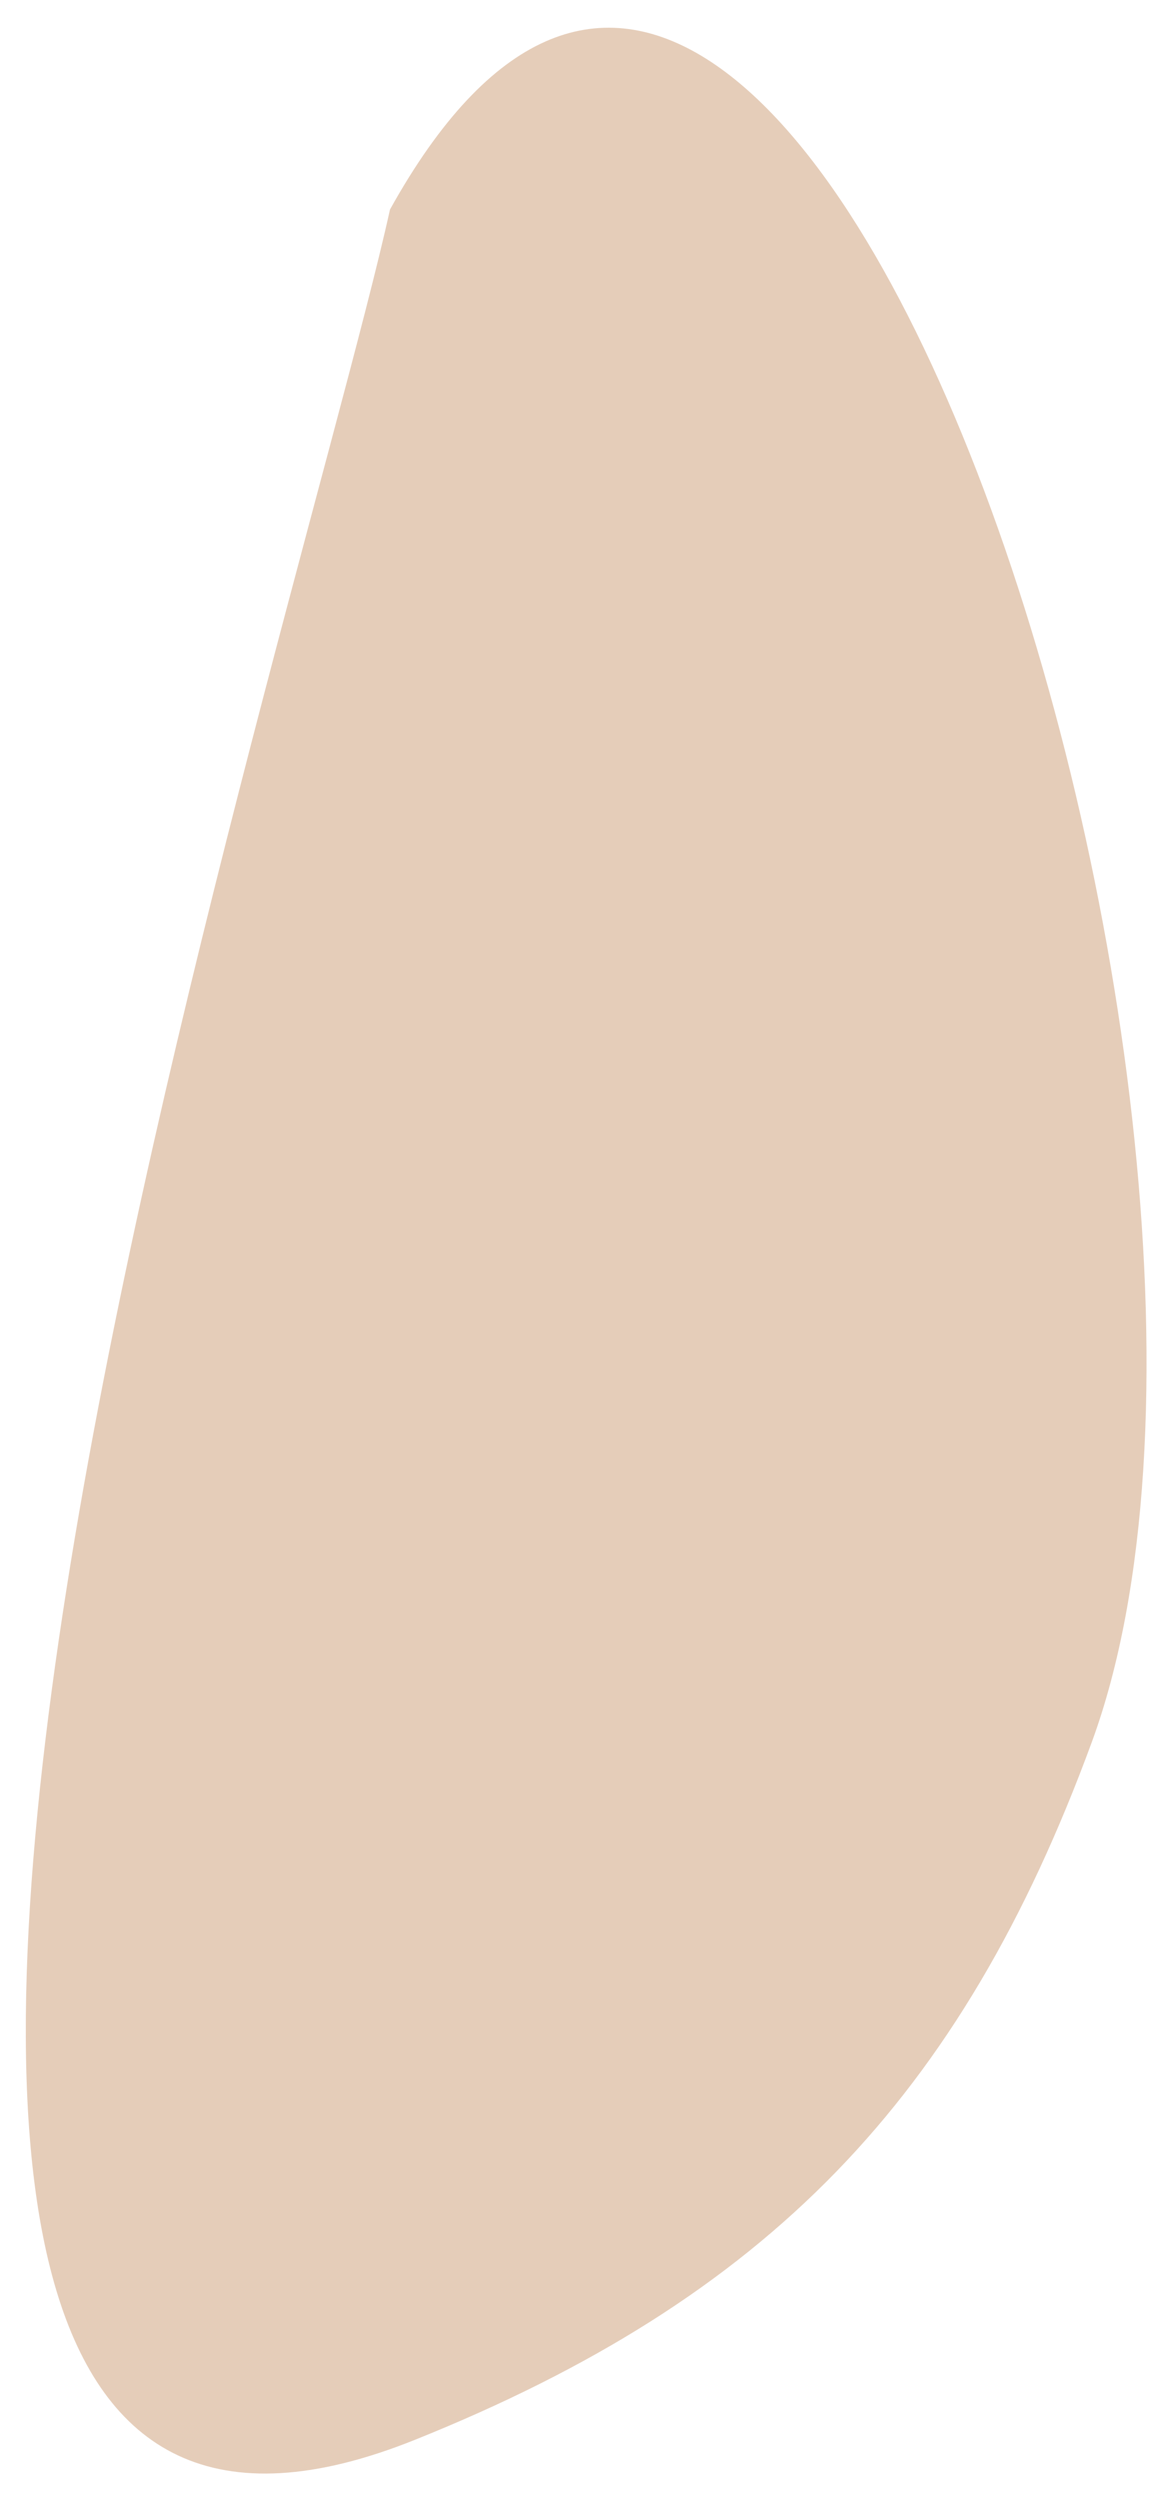 <svg width="205" height="437" viewBox="0 0 205 437" fill="none" xmlns="http://www.w3.org/2000/svg">
<g opacity="0.46" filter="url(#filter0_d_2060_109)">
<path d="M72.607 422.447C-68.673 479.18 50.946 110.79 68.216 32.622C138.692 -94.25 230.675 192.544 190.951 300.565C168.053 362.831 134.173 397.725 72.607 422.447Z" fill="#C69167"/>
</g>
<defs>
<filter id="filter0_d_2060_109" x="0.513" y="0.845" width="204.034" height="435.513" filterUnits="userSpaceOnUse" color-interpolation-filters="sRGB">
<feFlood flood-opacity="0" result="BackgroundImageFix"/>
<feColorMatrix in="SourceAlpha" type="matrix" values="0 0 0 0 0 0 0 0 0 0 0 0 0 0 0 0 0 0 127 0" result="hardAlpha"/>
<feOffset dy="4"/>
<feGaussianBlur stdDeviation="2"/>
<feComposite in2="hardAlpha" operator="out"/>
<feColorMatrix type="matrix" values="0 0 0 0 0 0 0 0 0 0 0 0 0 0 0 0 0 0 0.25 0"/>
<feBlend mode="normal" in2="BackgroundImageFix" result="effect1_dropShadow_2060_109"/>
<feBlend mode="normal" in="SourceGraphic" in2="effect1_dropShadow_2060_109" result="shape"/>
</filter>
</defs>
</svg>
